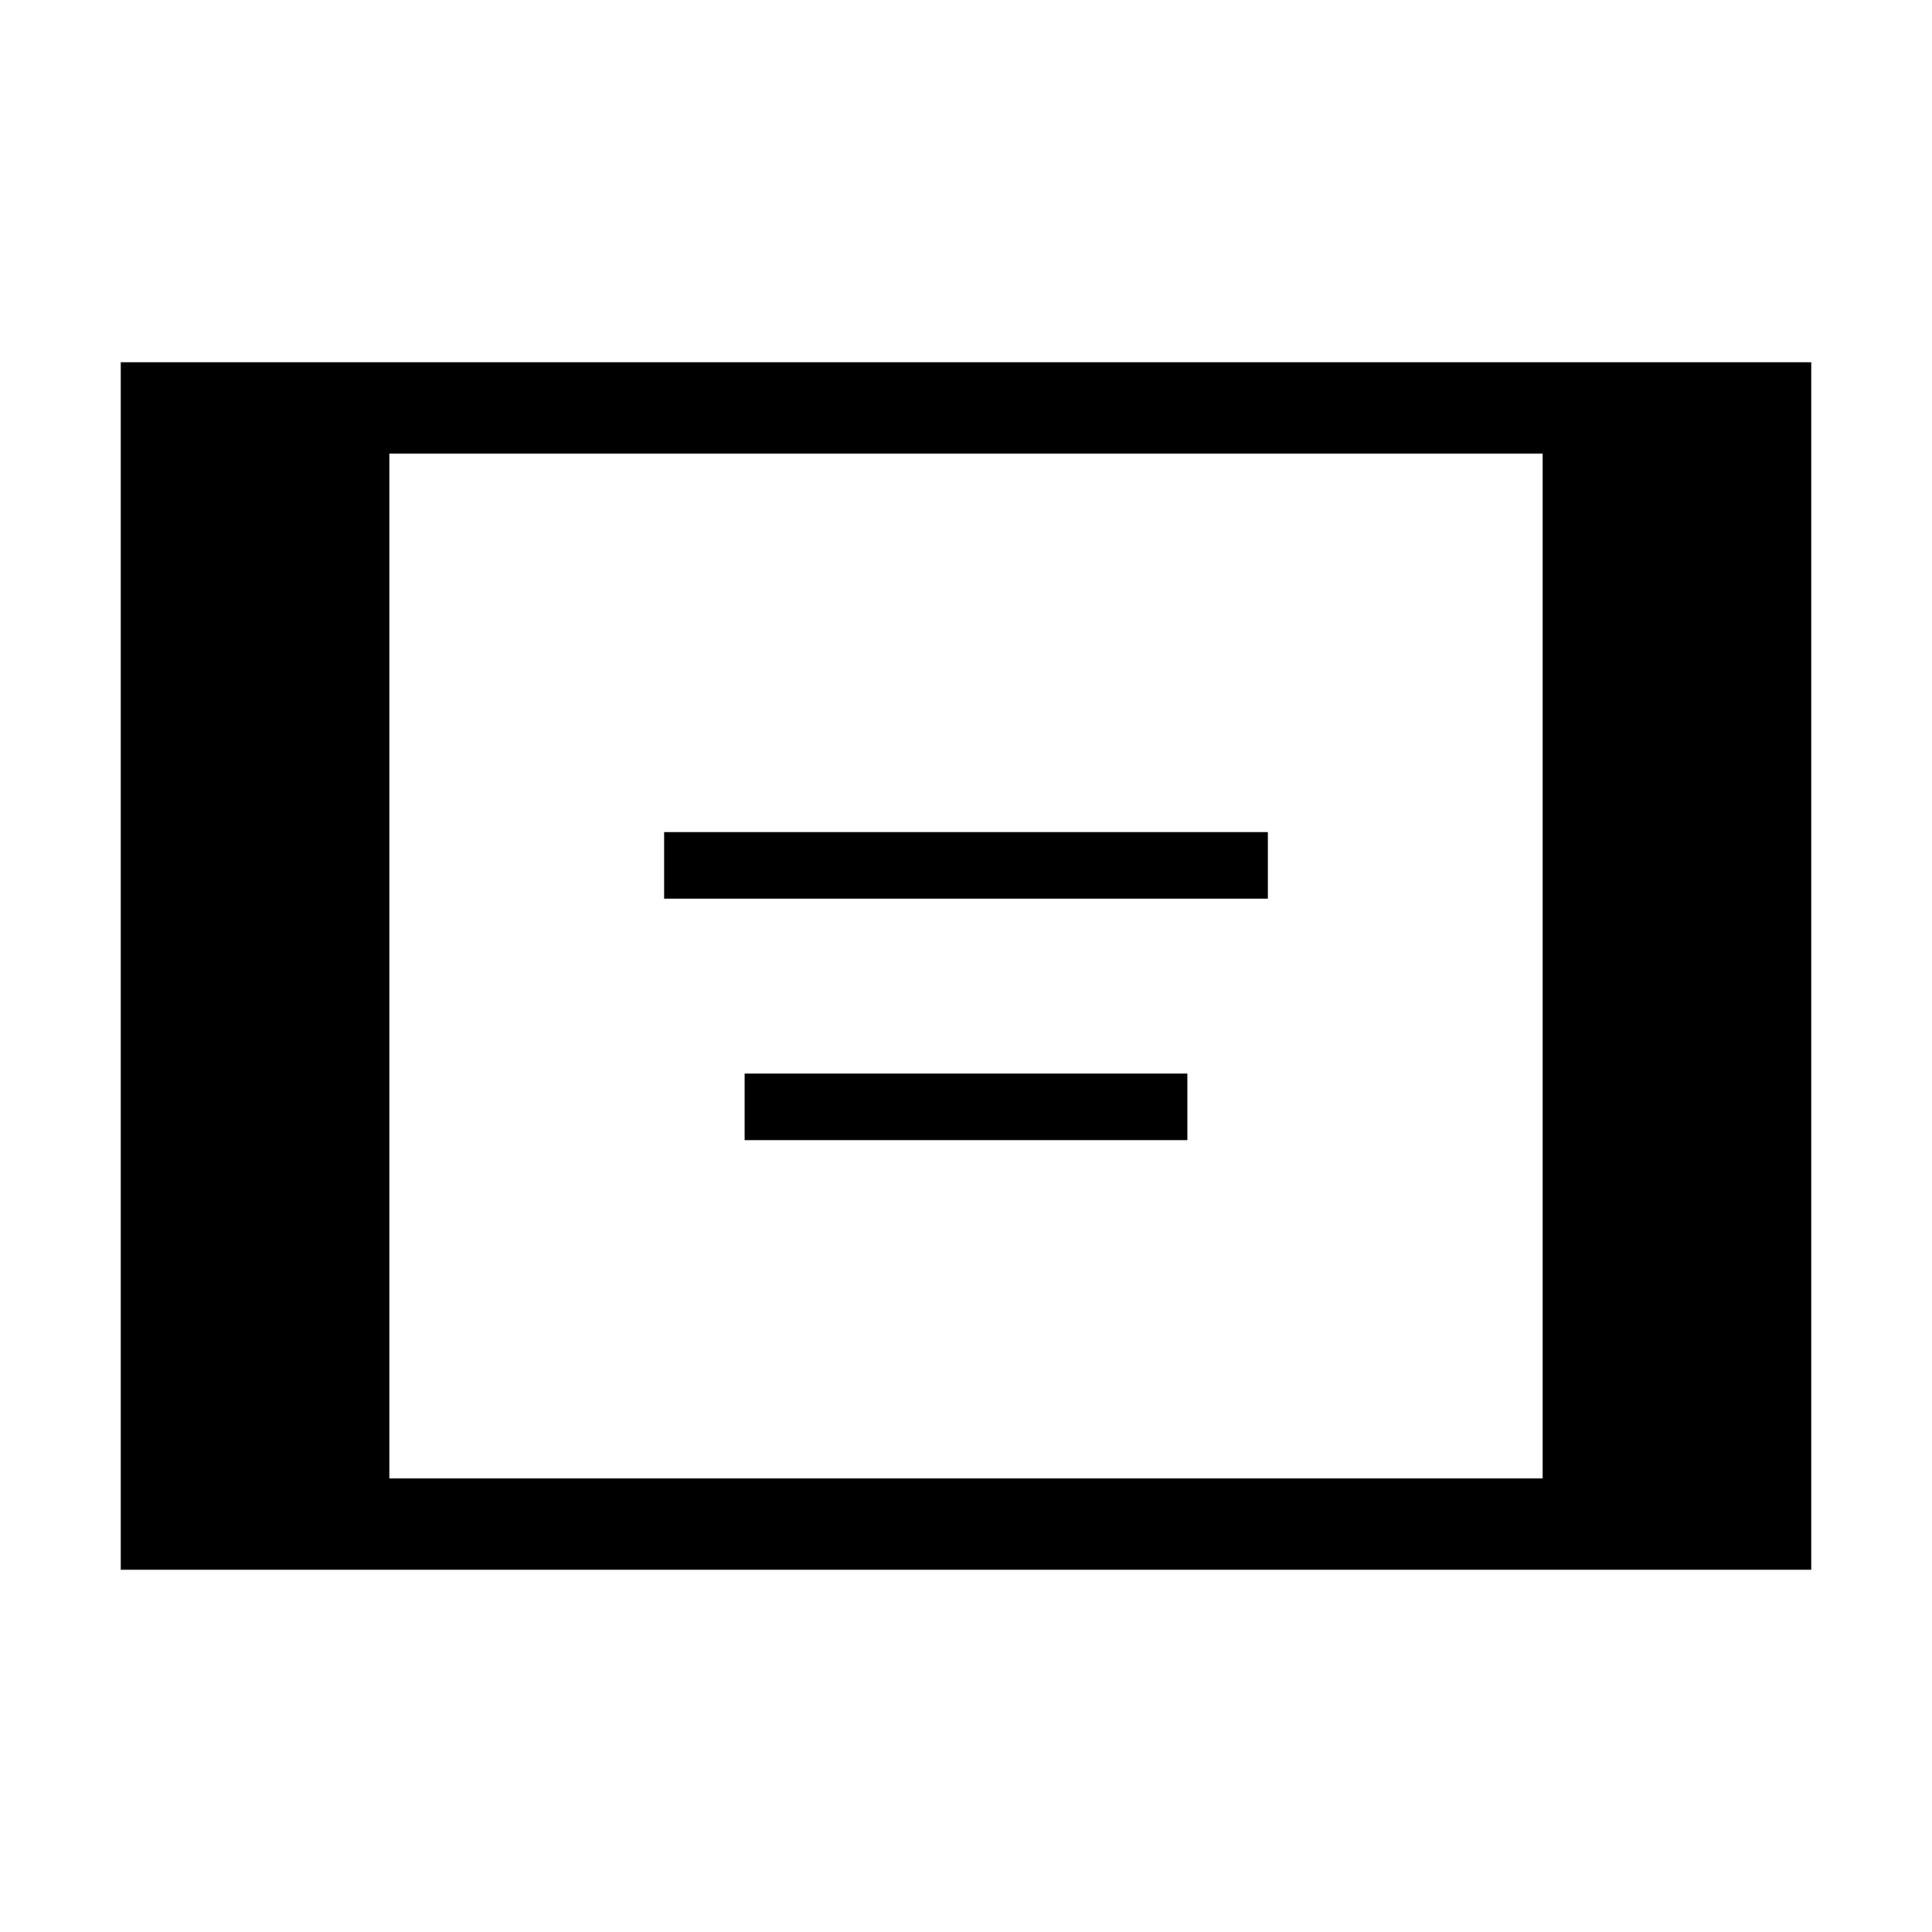 <svg xmlns="http://www.w3.org/2000/svg" width="48" height="48" viewBox="0 -960 960 960"><path d="M60.002-180.001v-599.998h839.997v599.998H60.001Zm133.46-45.384h573.076v-509.23H193.462v509.23Zm136.539-288.077v-33.076h299.998v33.076H330.001Zm40 120v-33.076h219.998v33.076H370.001Z"/></svg>